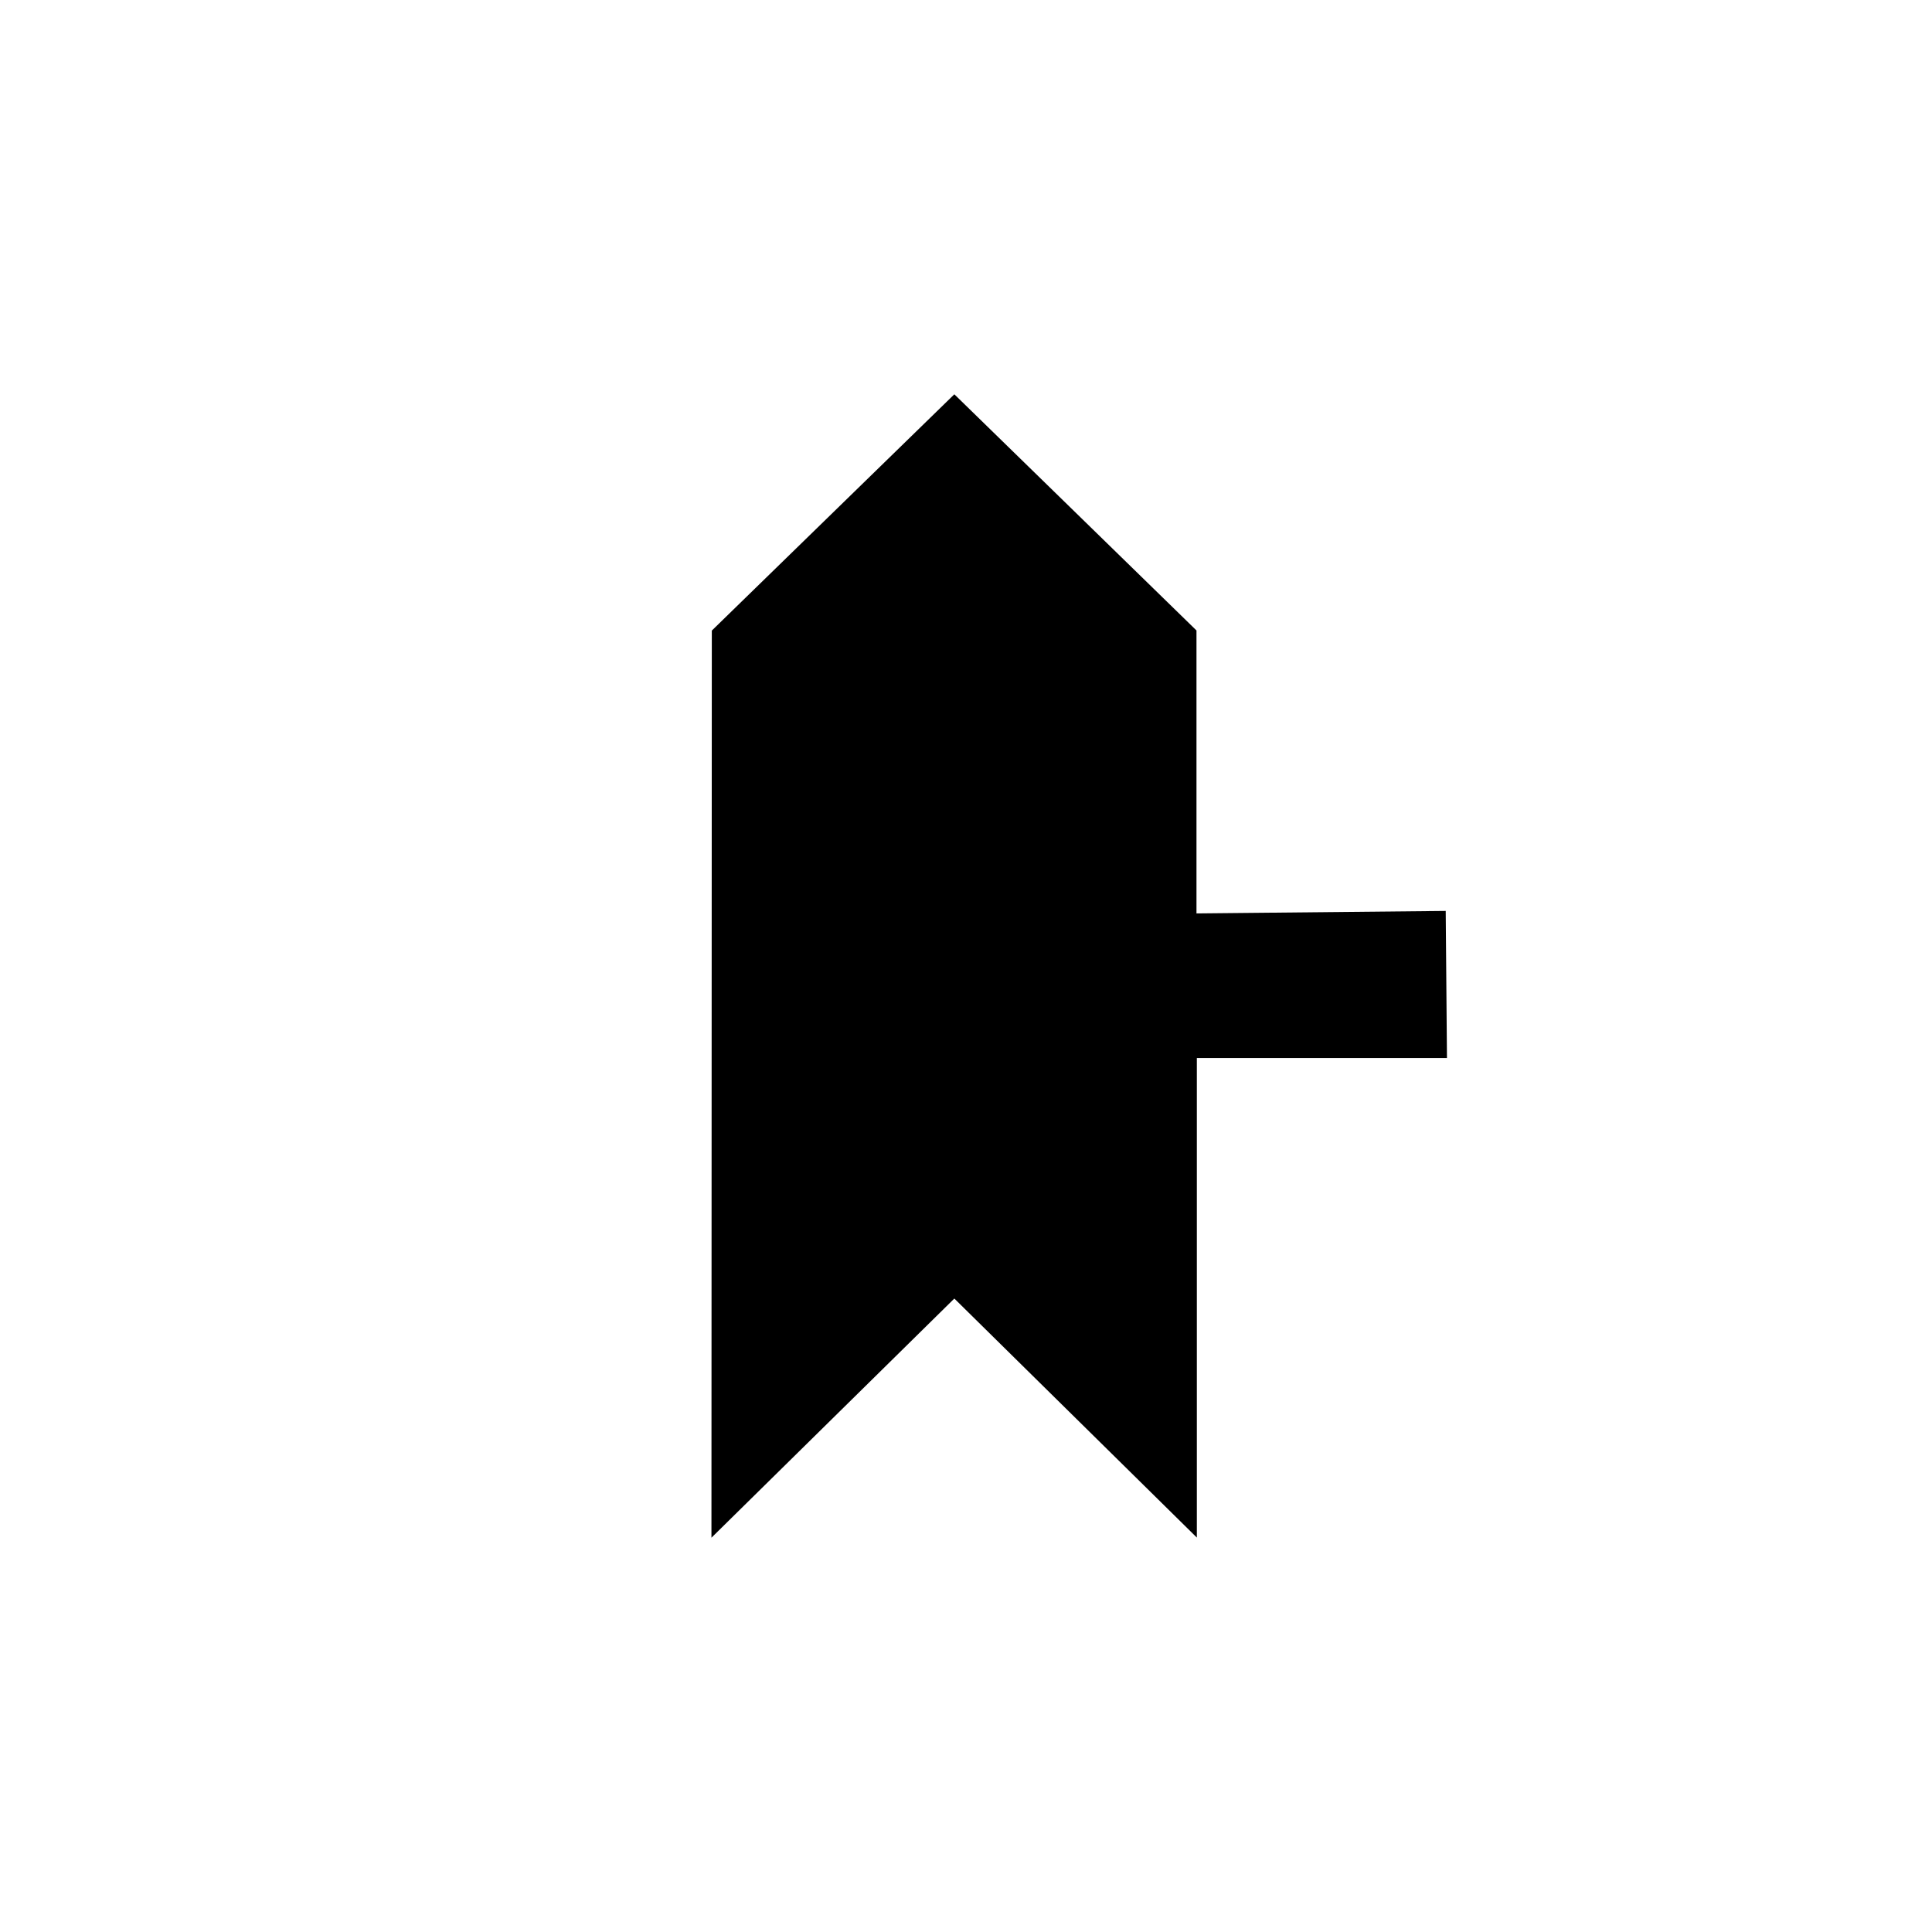<?xml version="1.0" encoding="UTF-8" standalone="no"?>
<svg width="512px" height="512px" viewBox="0 0 512 512" version="1.1" xmlns="http://www.w3.org/2000/svg" xmlns:xlink="http://www.w3.org/1999/xlink" xmlns:sketch="http://www.bohemiancoding.com/sketch/ns">
    <!-- Generator: Sketch 3.2.2 (9983) - http://www.bohemiancoding.com/sketch -->
    <title>right-of-way-r</title>
    <desc>Created with Sketch.</desc>
    <defs></defs>
    <g id="symbols" stroke="none" stroke-width="1" fill="none" fill-rule="evenodd" sketch:type="MSPage">
        <g id="right-of-way-r" sketch:type="MSArtboardGroup" fill="#000000">
            <path d="M254.92,167.08 L254.92,242.068 L188.869,241.408 L188.54,280.386 L254.821,280.386 L254.821,407.475 L319.091,344.128 L383.46,407.508 L383.361,167.113 L319.091,104.492 L254.92,167.08 Z" id="path1881" sketch:type="MSShapeGroup" transform="translate(286, 256) scale(-1, 1) translate(-286, -256) "></path>
        </g>
    </g>
</svg>
